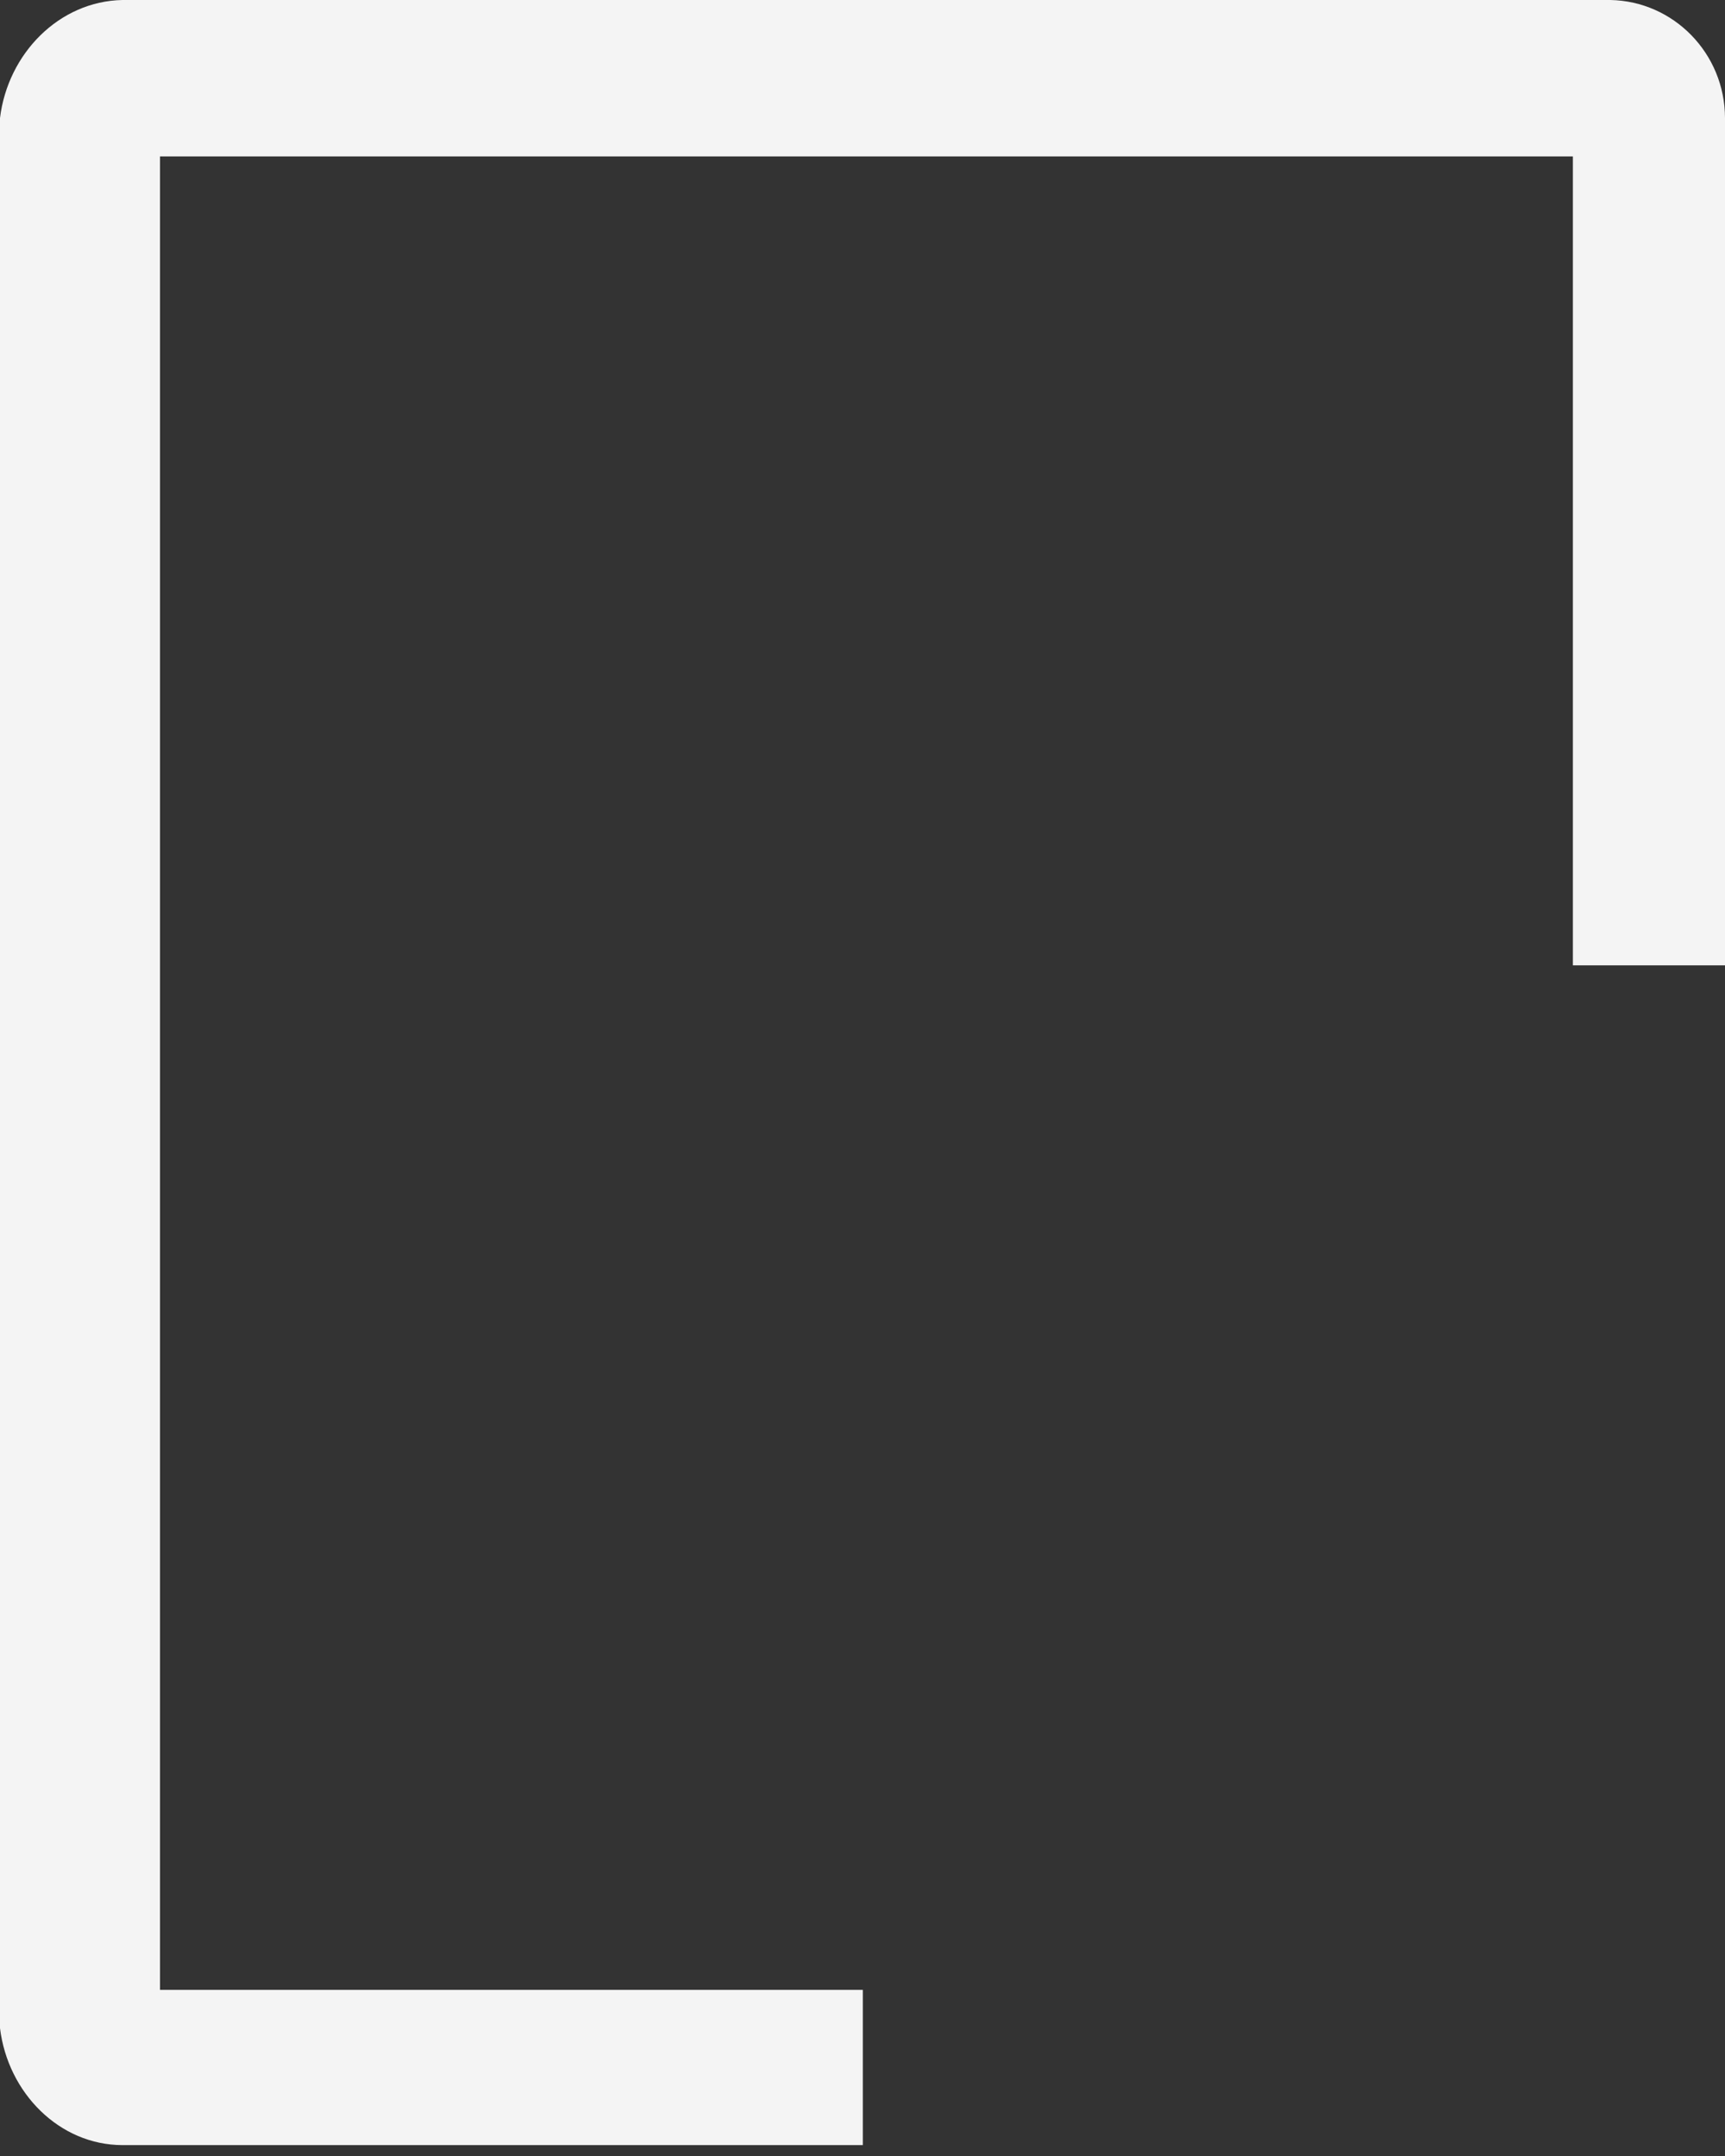 ﻿<?xml version="1.0" encoding="utf-8"?>
<svg version="1.1" xmlns:xlink="http://www.w3.org/1999/xlink" width="16px" height="20px" xmlns="http://www.w3.org/2000/svg">
  <rect width="100%" height="100%" fill="#333333" stroke="none"/>
  <g transform="matrix(1 0 0 1 -38 -2423 )">
    <path d="M 8.003 19.899  L 1.136 19.899  C 0.549 19.898  0.073 19.413  0 18.814  L 0 1.095  C 0.073 0.496  0.549 0.011  1.136 0  L 14.937 0  C 15.524 0.011  15.999 0.496  16 1.095  L 16 8.955  L 14.589 8.955  L 14.589 1.451  L 1.484 1.451  L 1.484 18.459  L 8.003 18.459  L 8.003 19.899  Z " fill-rule="nonzero" fill="#f4f4f4" stroke="none" transform="matrix(1 0 0 1 38 2423 )" />
  </g>
</svg>